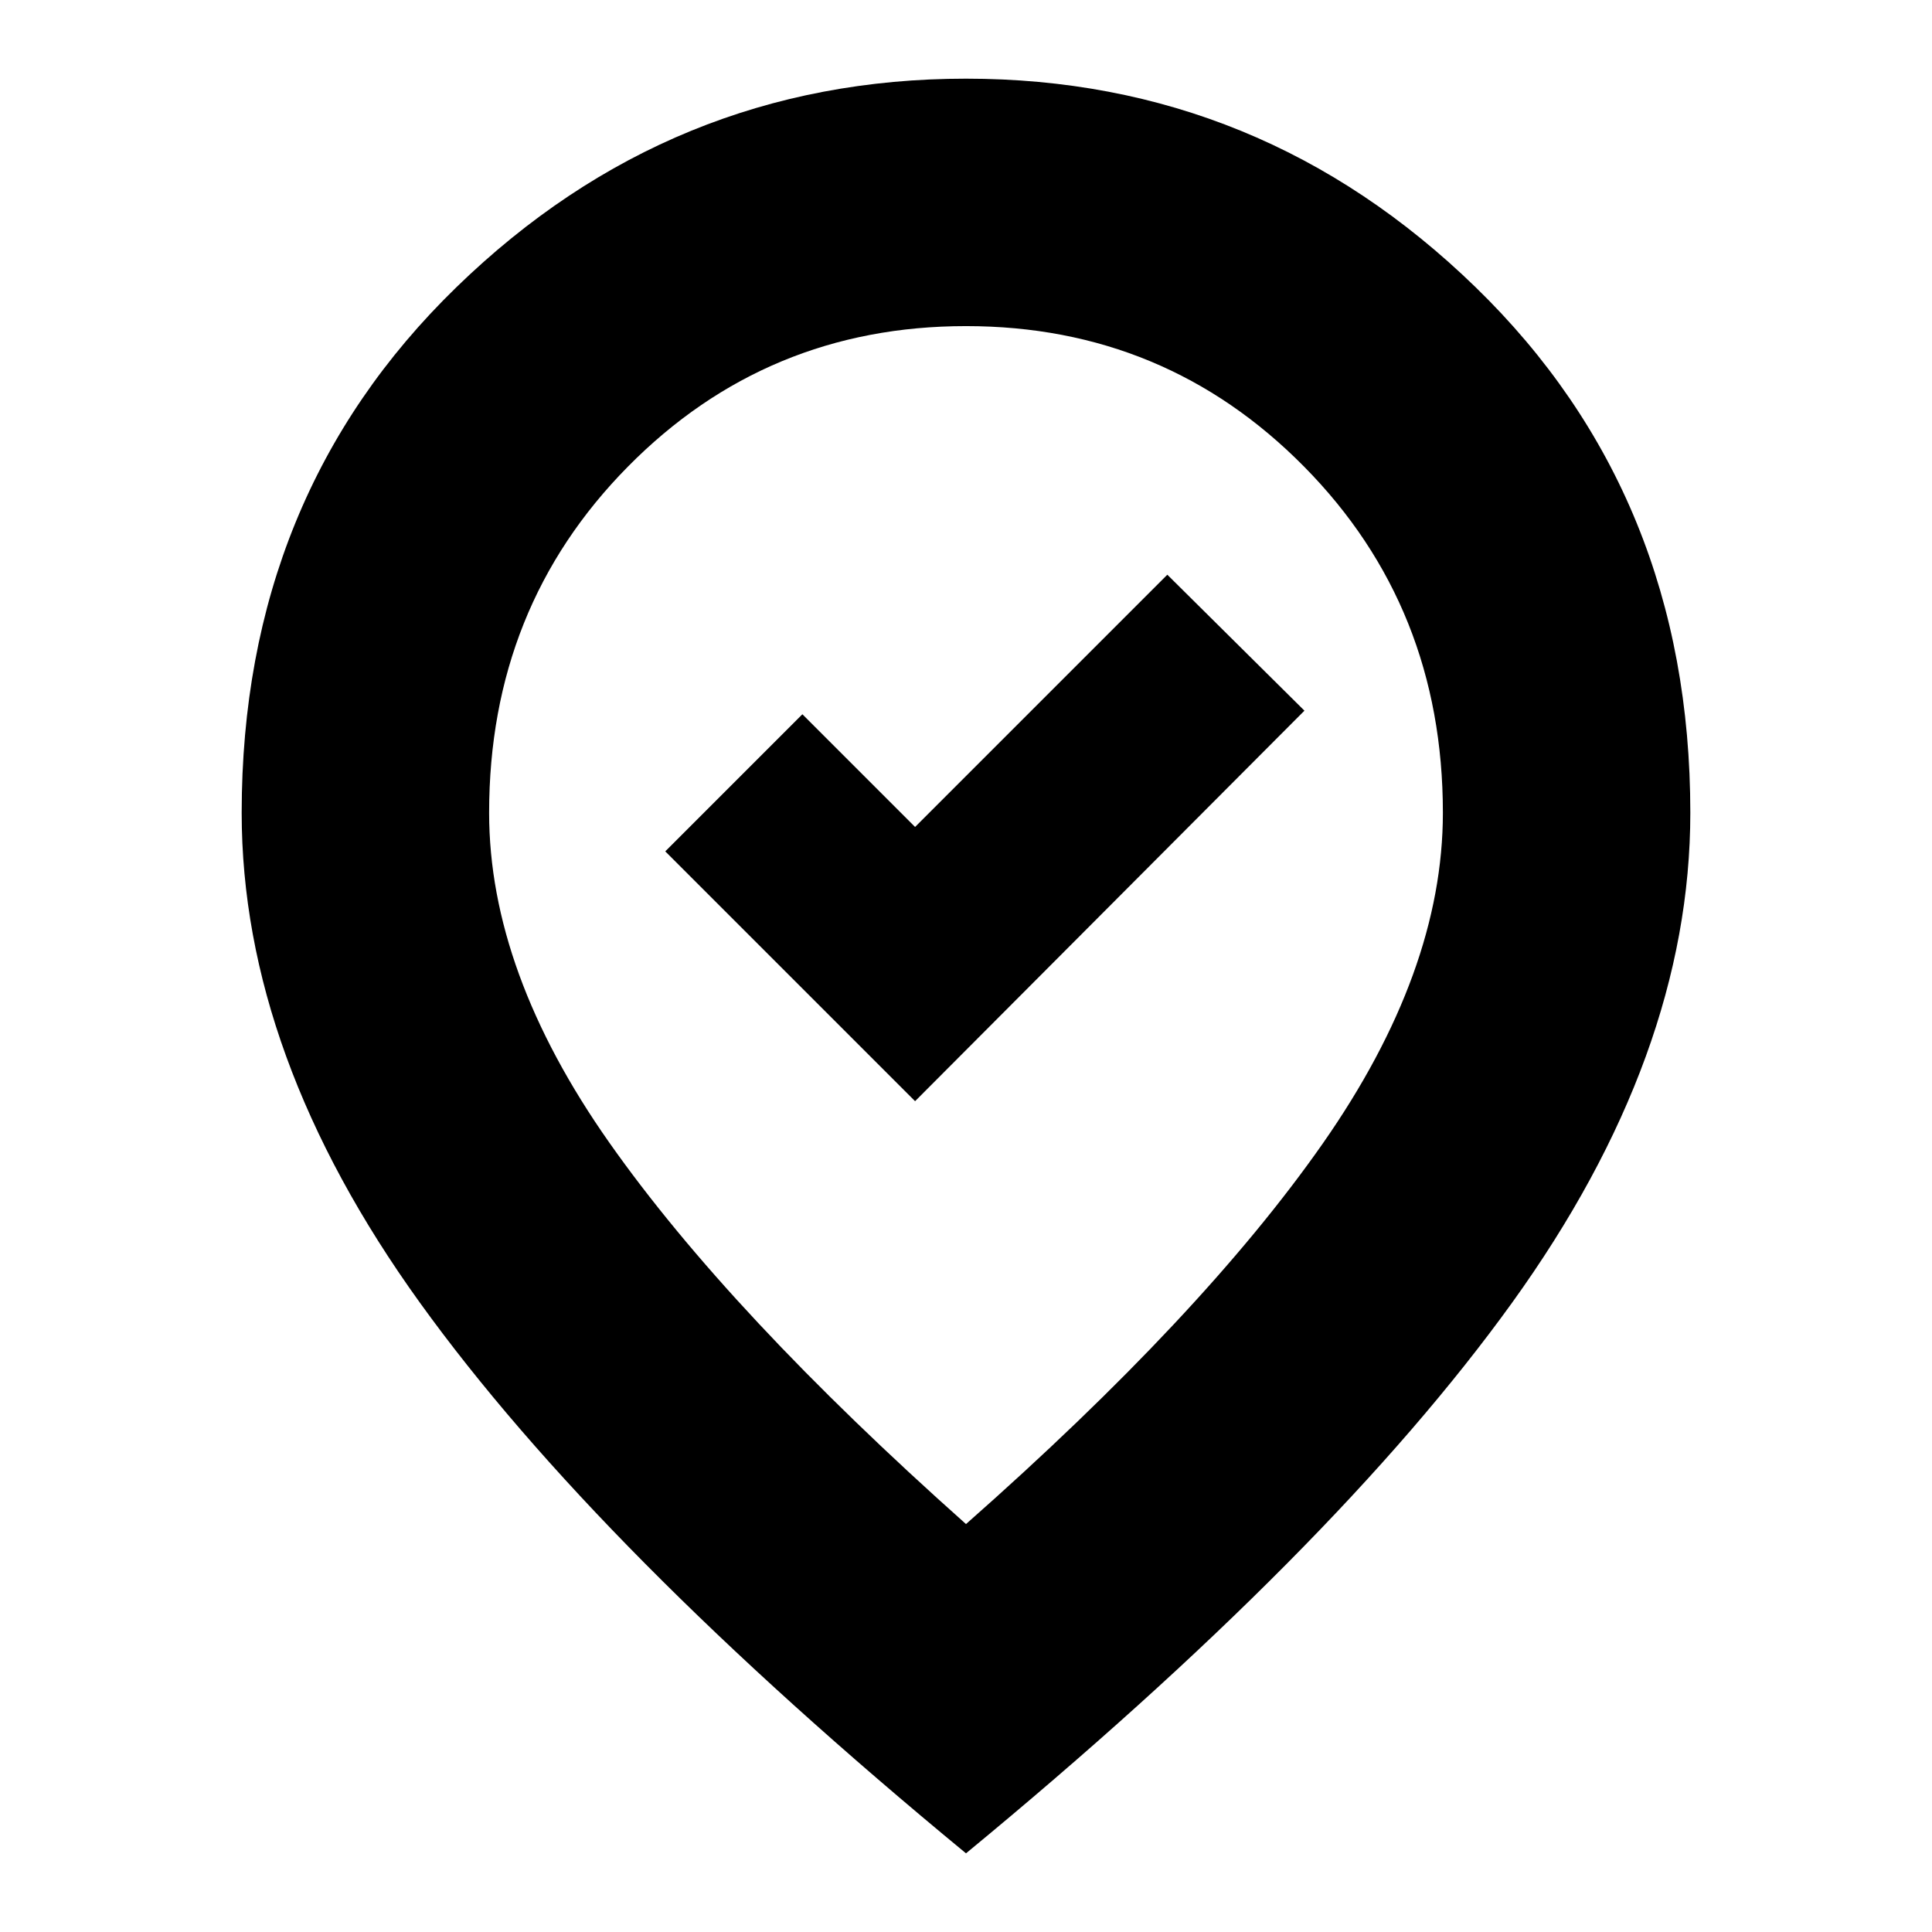 <svg xmlns="http://www.w3.org/2000/svg" height="24" viewBox="0 -960 960 960" width="24"><path d="m454.7-412.83 193.47-194.04-68.13-67.56L454.7-549.09l-56-56-68.13 68.13L454.7-412.83ZM480-202.7q117.61-103.74 177.28-189.1 59.68-85.37 59.68-164.33 0-102.17-68.96-172t-168-69.83q-99.04 0-168 69.83t-68.96 172q0 78.96 59.68 163.83Q362.39-307.44 480-202.7Zm0 163.61Q297.17-189.78 208.63-312.72q-88.54-122.93-88.54-243.41 0-157.48 106.67-261.13T480-920.91q146.57 0 253.24 103.65 106.67 103.65 106.67 261.13 0 120.48-88.54 243.41Q662.83-189.78 480-39.09ZM480-560Z"/></svg>
